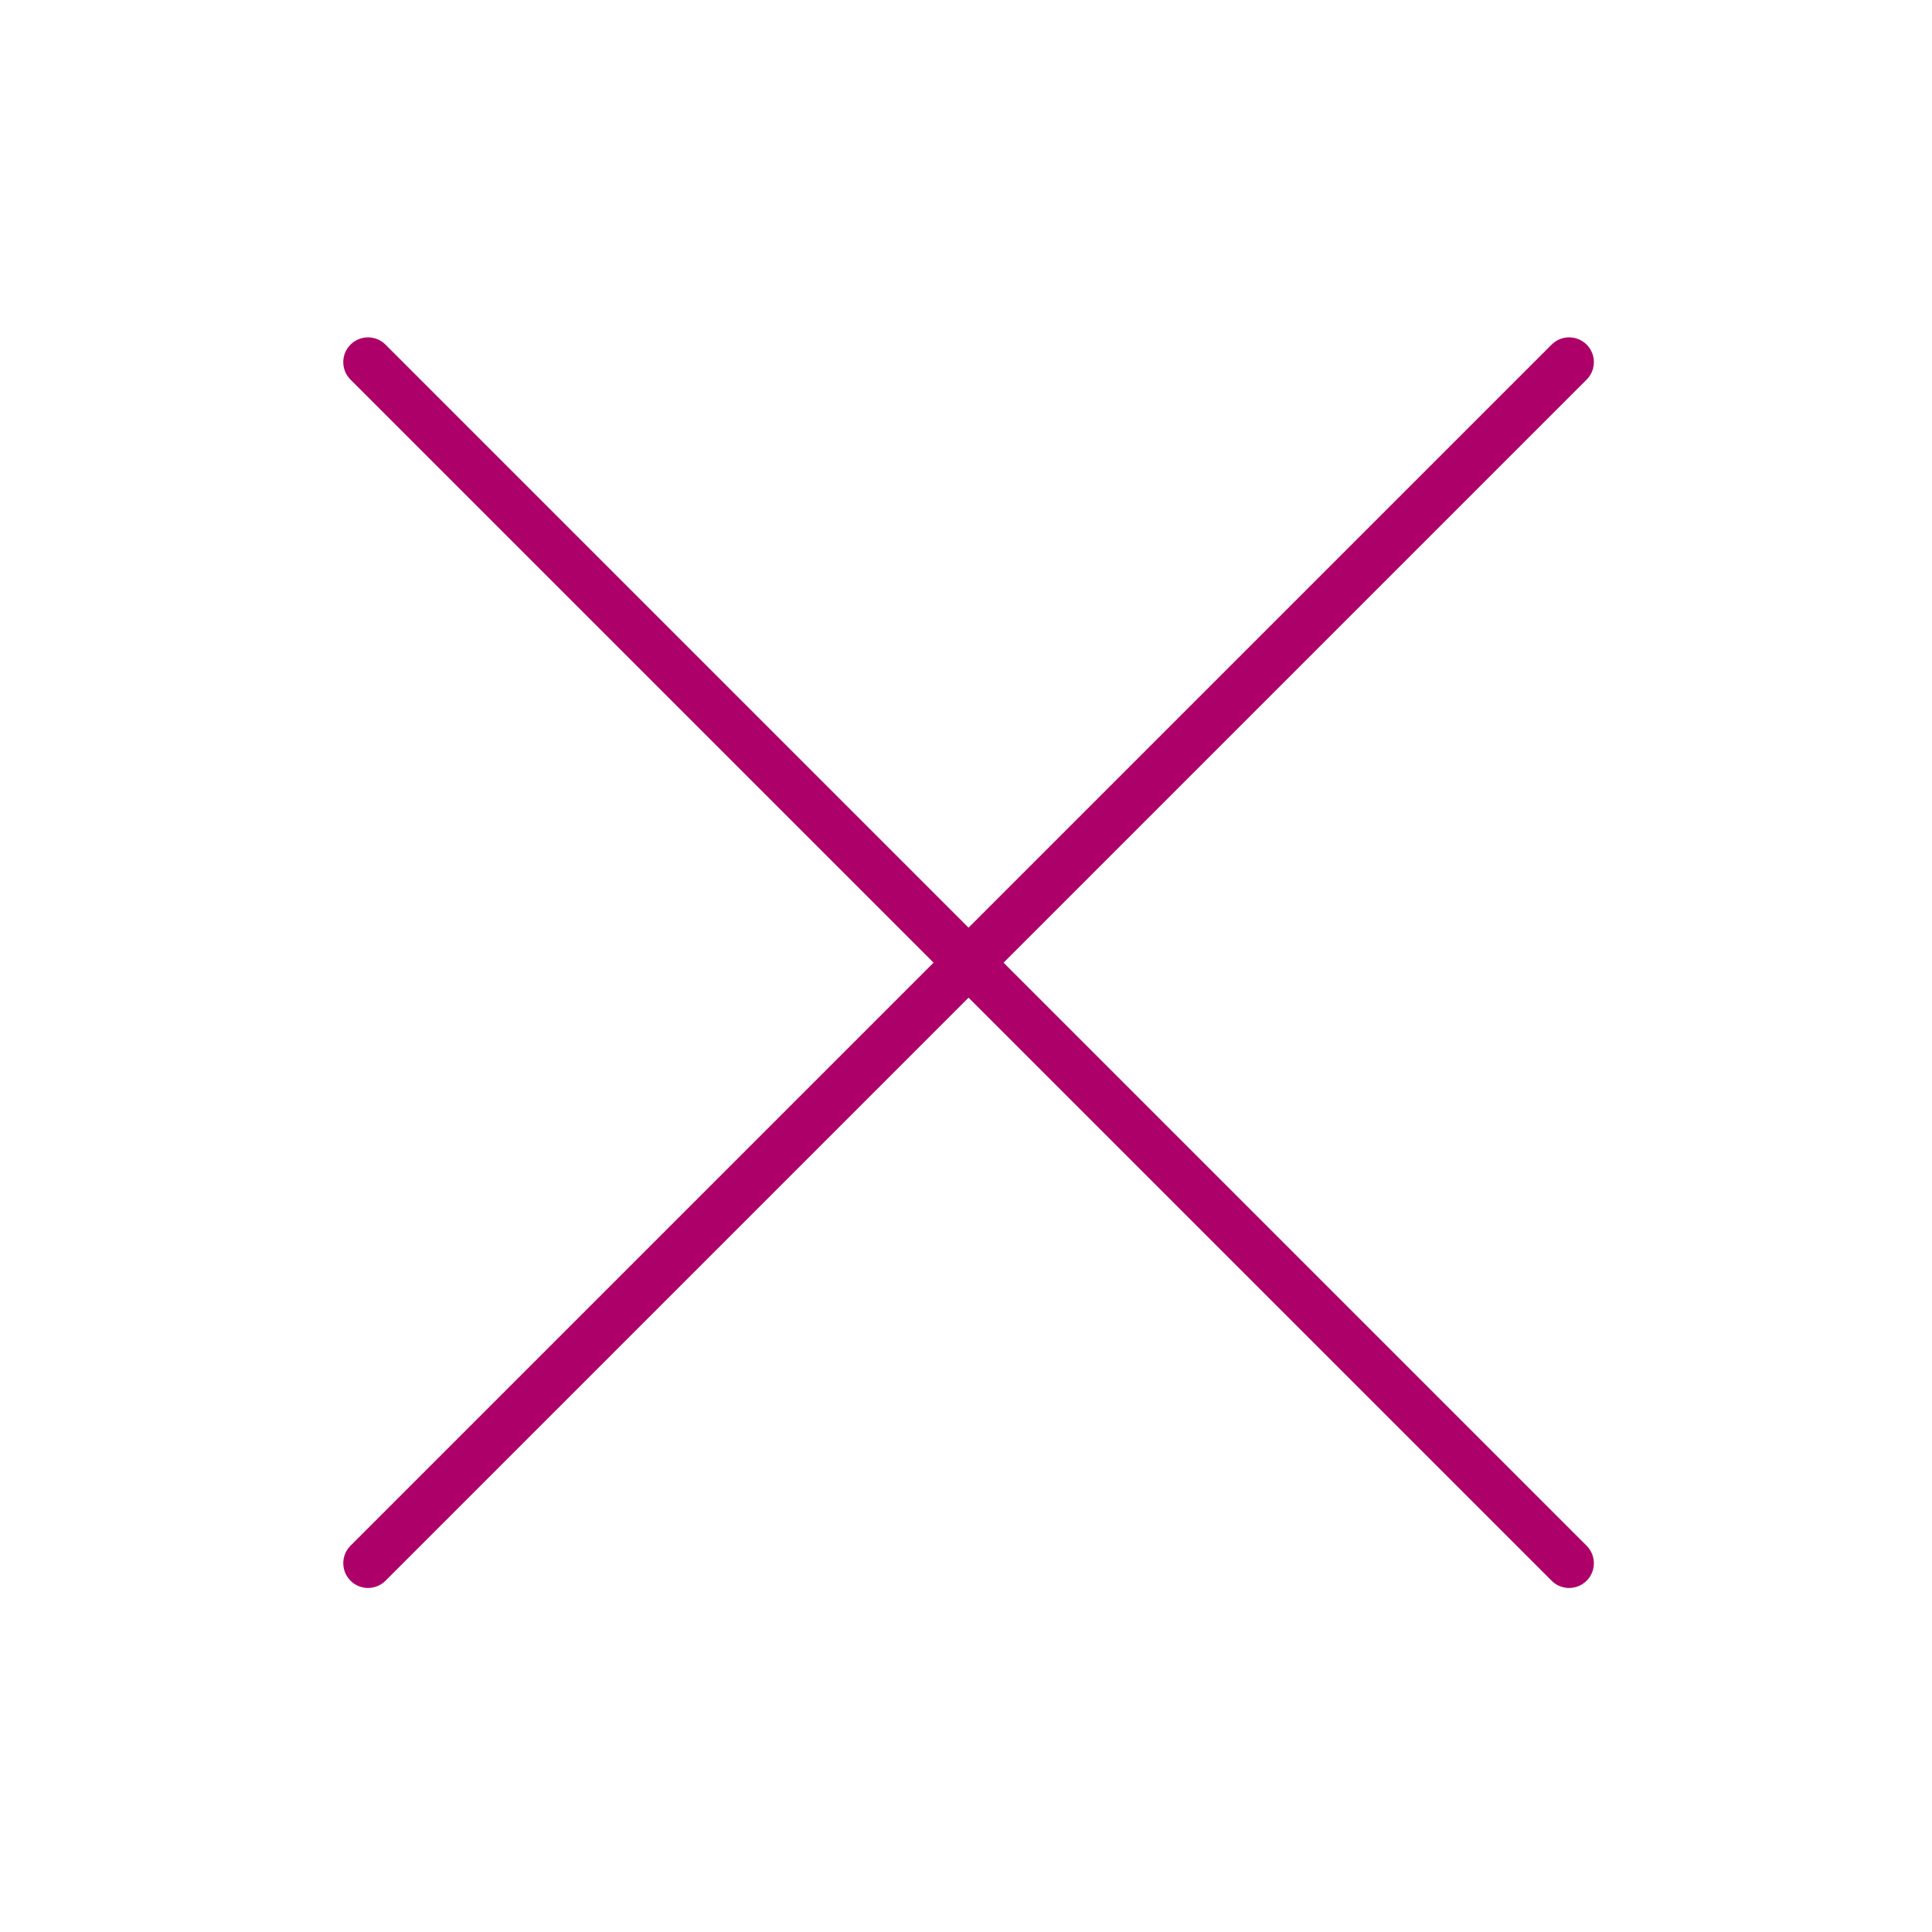 <svg xmlns="http://www.w3.org/2000/svg" width="500" height="500" viewBox="0 0 500 500"><defs><clipPath id="a"><path d="M0 0h500v500H0z"/></clipPath></defs><g clip-path="url(#a)"><path stroke-linecap="round" stroke-linejoin="round" stroke="#AE0069" stroke-width="12.808" d="M95.244 404.557L406.09 93.712M95.24 93.716l310.845 310.845" fill="none" display="block"/></g></svg>